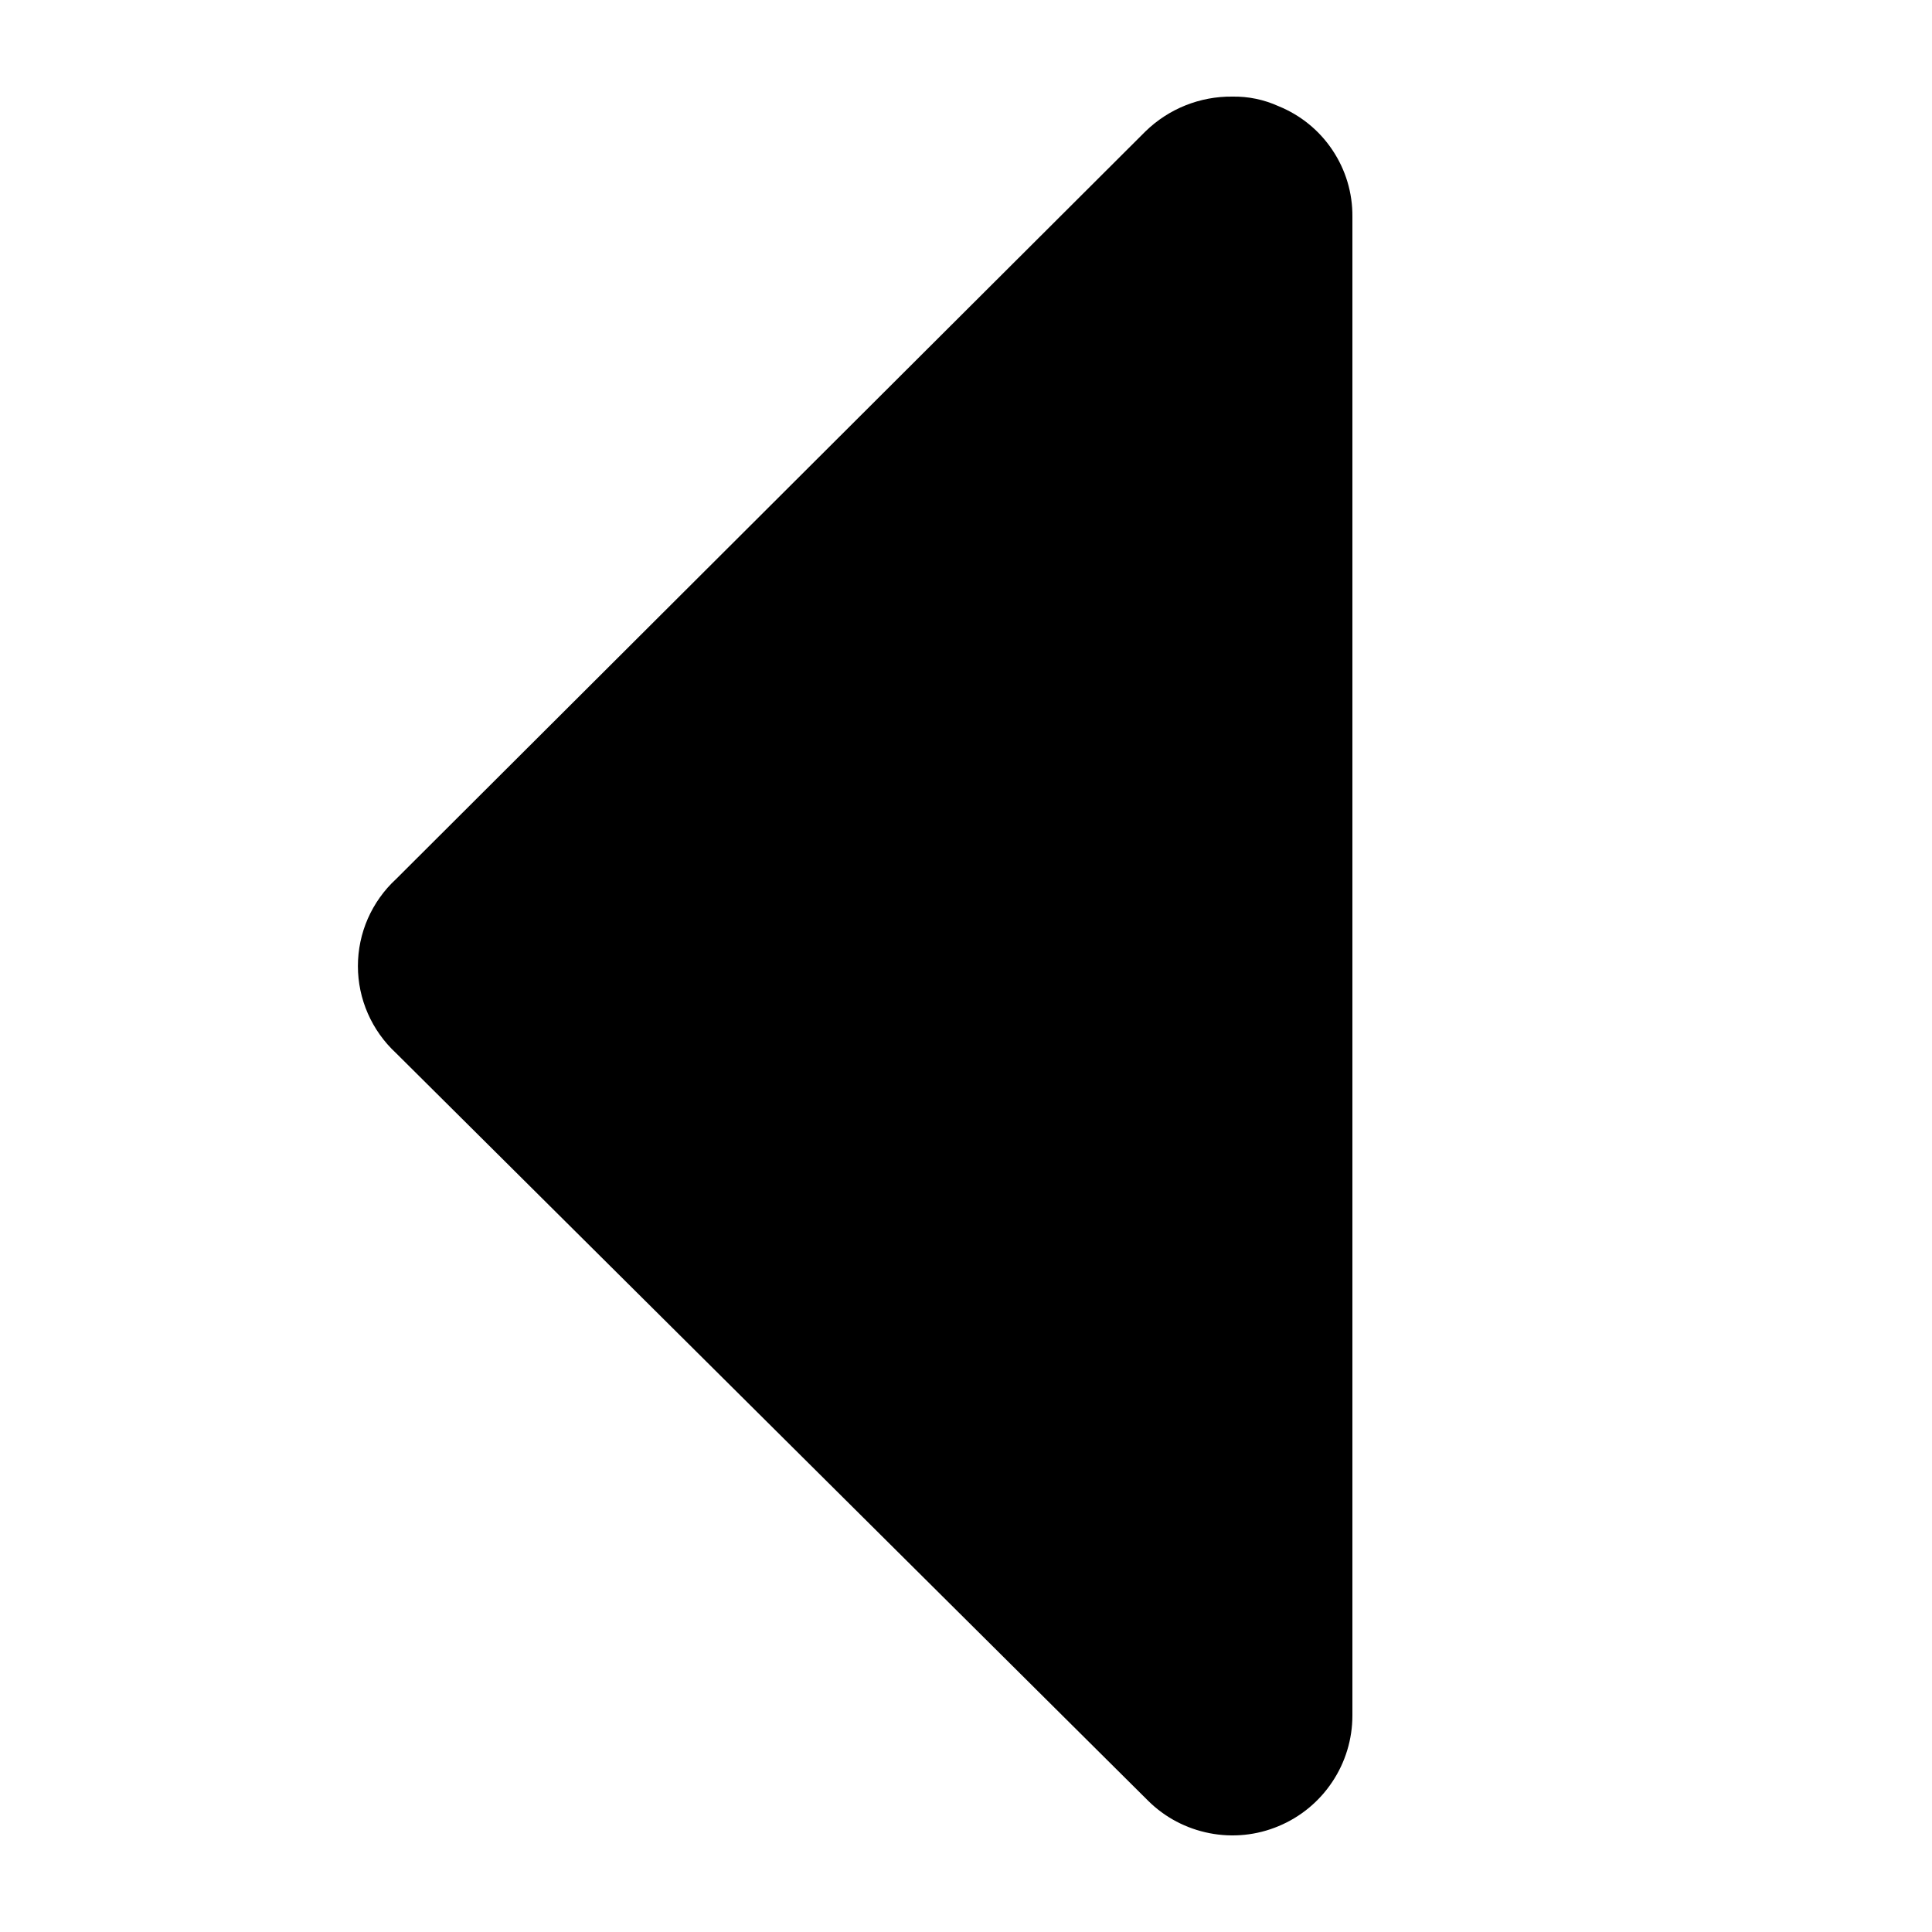 <svg width="20" height="20" viewBox="0 0 20 20" fill="currentColor" xmlns="http://www.w3.org/2000/svg">
<path d="M4.099 10.901L11.885 18.641C12.059 18.814 12.28 18.93 12.521 18.977C12.761 19.024 13.01 18.999 13.236 18.904C13.462 18.81 13.655 18.651 13.791 18.447C13.927 18.244 14 18.004 14 17.759L14 2.242C14.002 1.997 13.93 1.757 13.793 1.553C13.657 1.349 13.462 1.191 13.235 1.099C13.085 1.031 12.922 0.997 12.758 1C12.422 0.996 12.098 1.126 11.858 1.36L4.099 9.101C3.975 9.215 3.876 9.355 3.808 9.509C3.74 9.664 3.705 9.832 3.705 10.001C3.705 10.17 3.74 10.337 3.808 10.492C3.876 10.647 3.975 10.786 4.099 10.901Z" />
</svg>
